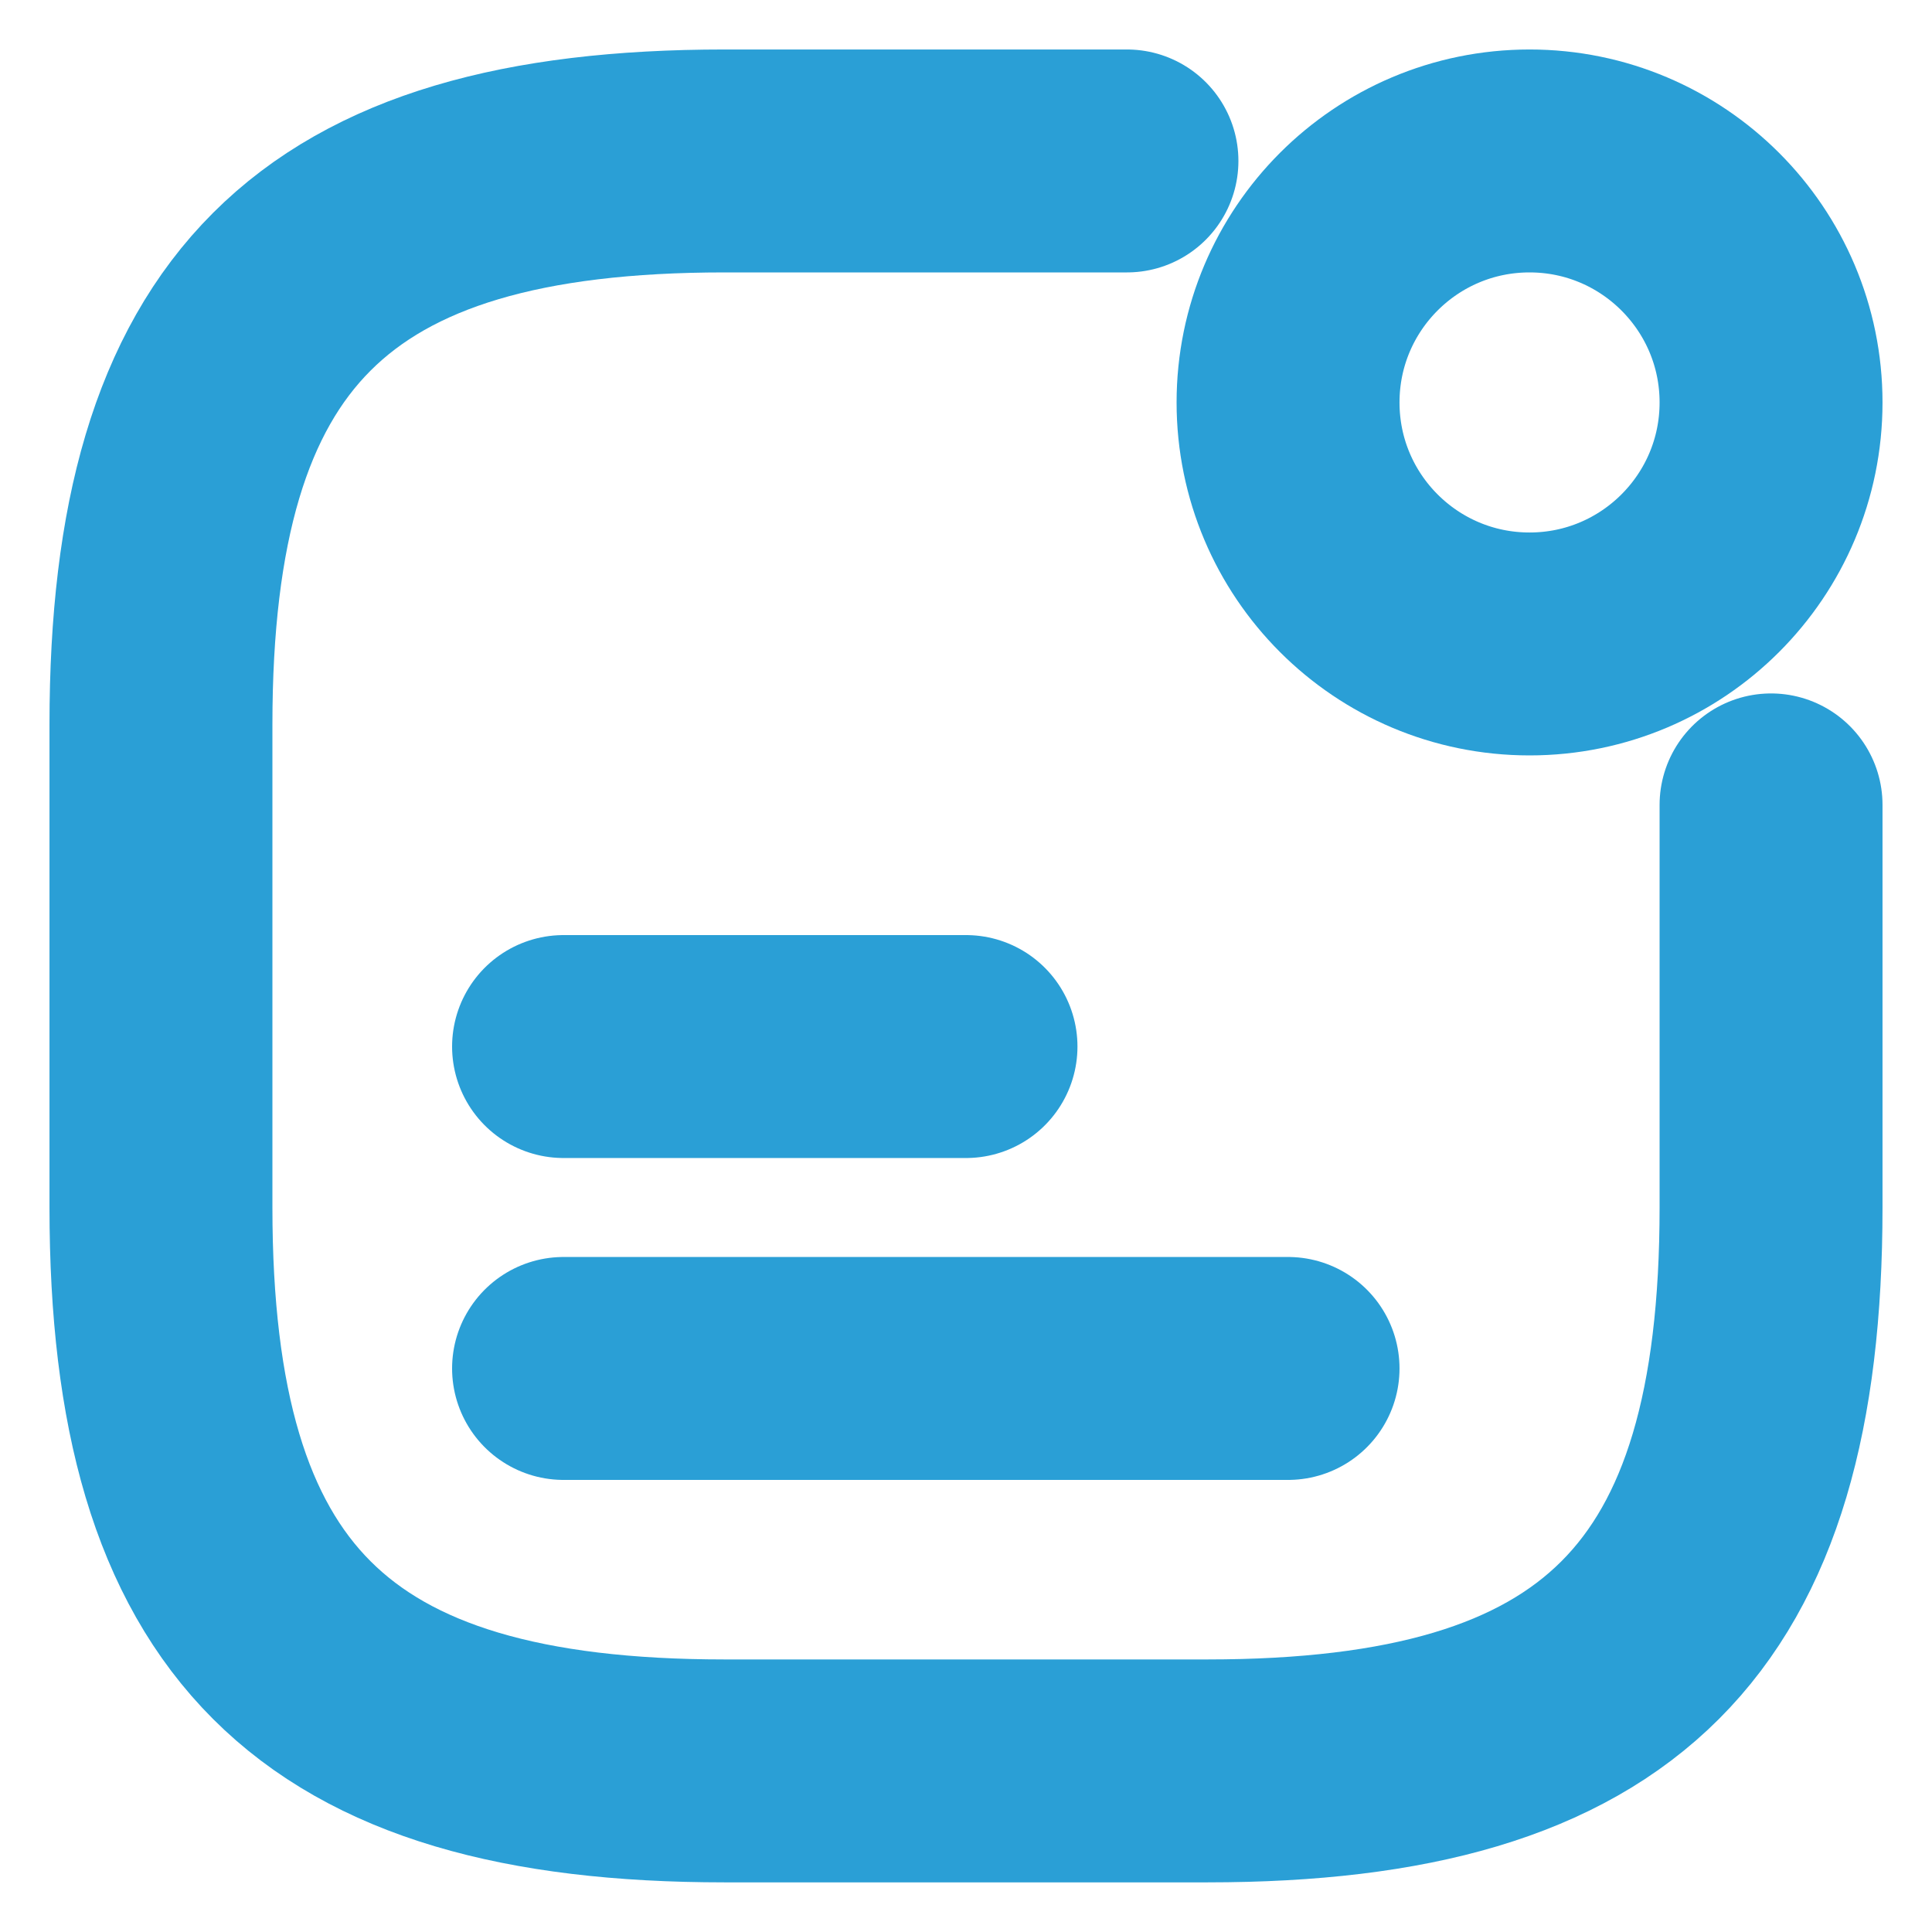 <svg width="13" height="13" viewBox="0 0 13 13" fill="none" xmlns="http://www.w3.org/2000/svg">
<path d="M10.292 4.333C11.189 4.333 11.917 3.605 11.917 2.708C11.917 1.811 11.189 1.083 10.292 1.083C9.394 1.083 8.667 1.811 8.667 2.708C8.667 3.605 9.394 4.333 10.292 4.333Z" stroke="#2A9FD6" stroke-width="1.5" stroke-linecap="round" stroke-linejoin="round"/>
<path d="M3.792 7.042H6.5" stroke="#2A9FD6" stroke-width="1.5" stroke-linecap="round" stroke-linejoin="round"/>
<path d="M3.792 9.208H8.667" stroke="#2A9FD6" stroke-width="1.5" stroke-linecap="round" stroke-linejoin="round"/>
<path d="M7.583 1.083H4.875C2.167 1.083 1.083 2.166 1.083 4.875V8.125C1.083 10.833 2.167 11.916 4.875 11.916H8.125C10.833 11.916 11.917 10.833 11.917 8.125V5.416" stroke="#2A9FD6" stroke-width="1.5" stroke-linecap="round" stroke-linejoin="round"/>
</svg>
